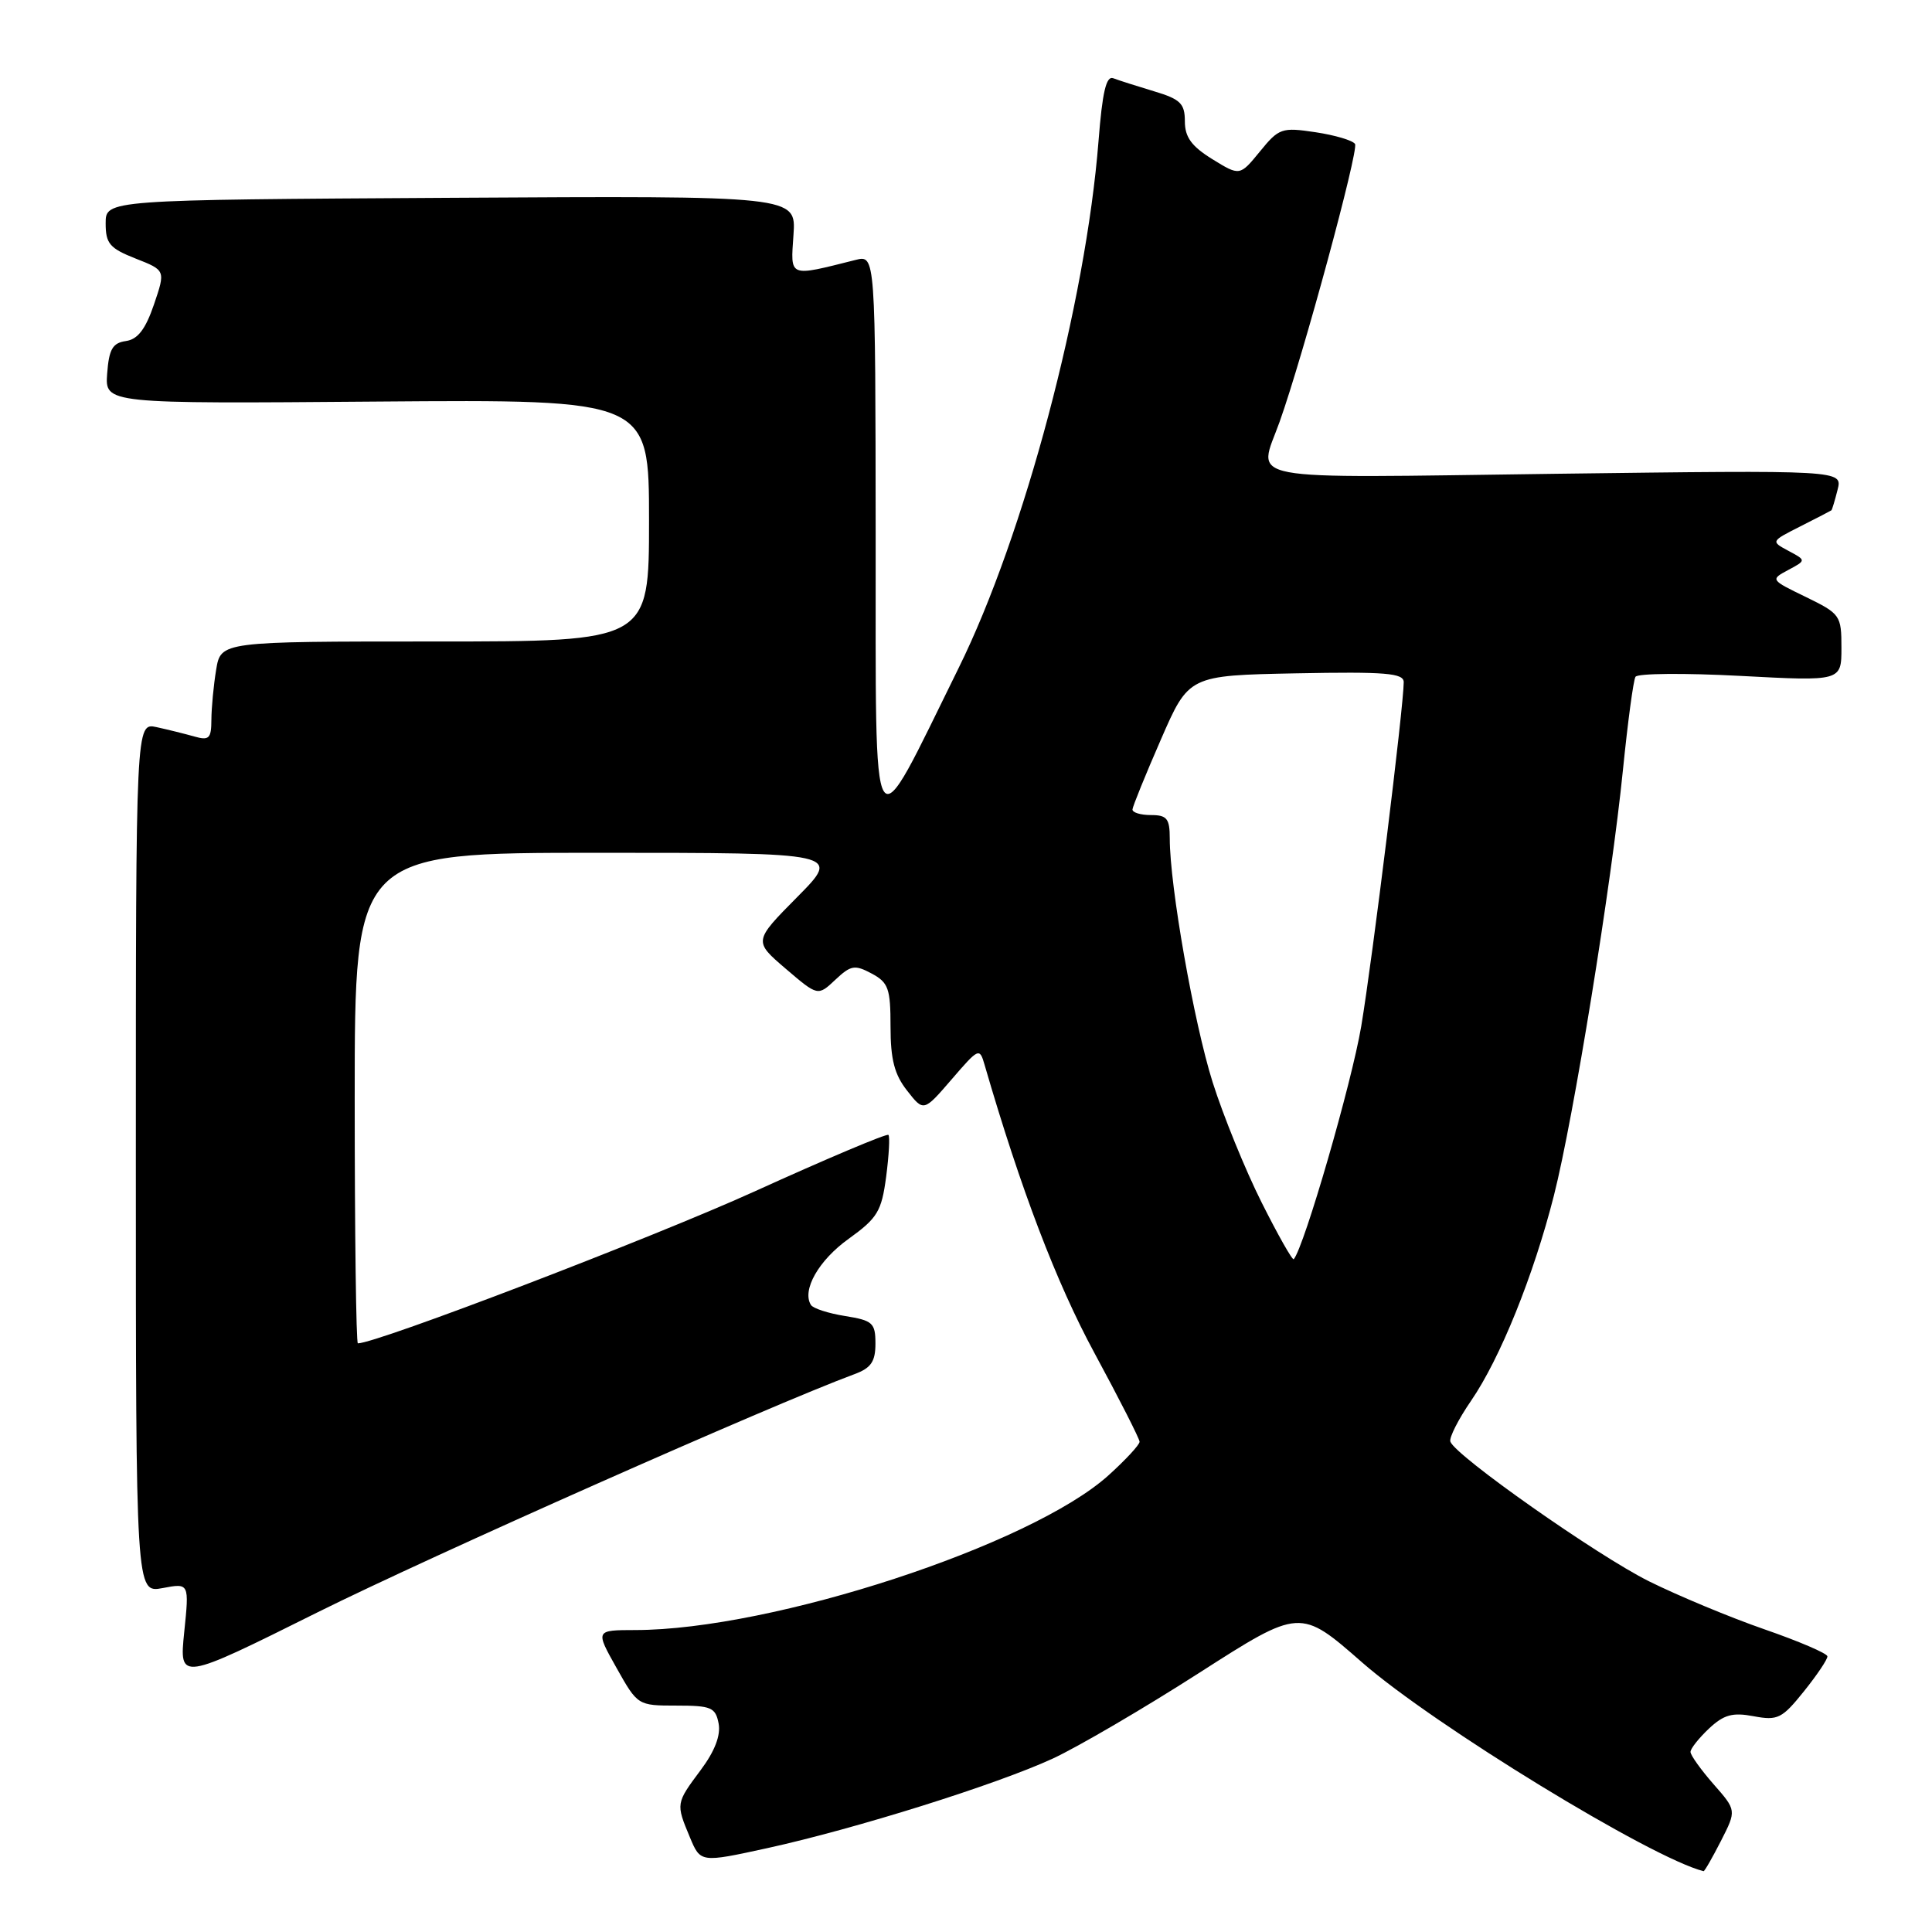 <?xml version="1.0" encoding="UTF-8" standalone="no"?>
<!DOCTYPE svg PUBLIC "-//W3C//DTD SVG 1.1//EN" "http://www.w3.org/Graphics/SVG/1.1/DTD/svg11.dtd" >
<svg xmlns="http://www.w3.org/2000/svg" xmlns:xlink="http://www.w3.org/1999/xlink" version="1.1" viewBox="0 0 256 256">
 <g >
 <path fill="currentColor"
d=" M 228.03 243.94 C 230.10 239.88 230.10 239.88 227.05 236.41 C 225.37 234.49 224.00 232.57 224.00 232.14 C 224.00 231.70 225.10 230.32 226.44 229.05 C 228.42 227.20 229.56 226.88 232.37 227.41 C 235.56 228.01 236.13 227.72 239.03 224.11 C 240.77 221.94 242.18 219.85 242.14 219.47 C 242.11 219.08 238.35 217.47 233.79 215.89 C 229.23 214.31 222.35 211.44 218.50 209.53 C 211.63 206.11 192.81 192.88 192.18 191.02 C 192.00 190.50 193.24 188.06 194.93 185.60 C 198.76 180.03 203.21 169.02 205.90 158.42 C 208.49 148.25 213.53 117.14 215.05 102.00 C 215.69 95.67 216.43 90.13 216.71 89.68 C 216.98 89.22 223.24 89.17 230.61 89.56 C 244.00 90.27 244.00 90.27 244.00 85.83 C 244.00 81.54 243.85 81.33 239.28 79.10 C 234.59 76.83 234.57 76.80 236.94 75.53 C 239.34 74.25 239.34 74.25 236.98 72.99 C 234.63 71.73 234.64 71.73 238.57 69.74 C 240.73 68.65 242.58 67.69 242.67 67.62 C 242.76 67.55 243.13 66.32 243.49 64.89 C 244.15 62.29 244.15 62.29 206.07 62.78 C 163.49 63.34 166.68 63.95 169.56 55.88 C 172.66 47.18 180.06 19.91 179.55 19.08 C 179.26 18.61 176.90 17.91 174.31 17.52 C 169.84 16.85 169.46 16.98 166.94 20.08 C 164.28 23.33 164.28 23.33 160.64 21.09 C 157.88 19.38 157.00 18.17 157.00 16.08 C 157.00 13.71 156.41 13.14 152.90 12.09 C 150.64 11.41 148.22 10.64 147.52 10.37 C 146.58 10.01 146.07 12.17 145.56 18.69 C 143.87 40.16 135.71 70.93 127.03 88.50 C 115.19 112.49 116.07 113.88 116.03 71.14 C 116.00 33.78 116.00 33.78 113.38 34.44 C 104.41 36.69 104.75 36.83 105.14 31.12 C 105.50 25.94 105.50 25.94 59.75 26.21 C 14.00 26.48 14.00 26.48 14.00 29.59 C 14.00 32.28 14.53 32.90 17.97 34.26 C 21.94 35.82 21.94 35.82 20.40 40.35 C 19.28 43.63 18.25 44.97 16.68 45.19 C 14.92 45.44 14.44 46.27 14.20 49.50 C 13.91 53.50 13.91 53.50 49.95 53.21 C 86.00 52.93 86.00 52.93 86.00 68.96 C 86.00 85.00 86.00 85.00 57.63 85.00 C 29.26 85.00 29.26 85.00 28.64 88.75 C 28.30 90.81 28.02 93.79 28.01 95.37 C 28.00 97.86 27.71 98.15 25.75 97.59 C 24.51 97.24 22.26 96.68 20.75 96.35 C 18.00 95.75 18.00 95.75 18.00 153.42 C 18.00 211.09 18.00 211.09 21.54 210.43 C 25.08 209.76 25.08 209.76 24.41 216.27 C 23.75 222.77 23.75 222.77 42.12 213.62 C 57.16 206.14 102.11 186.20 113.25 182.07 C 115.42 181.27 116.00 180.41 116.00 178.04 C 116.00 175.29 115.64 174.97 111.98 174.38 C 109.77 174.03 107.73 173.37 107.45 172.91 C 106.23 170.95 108.48 166.99 112.45 164.15 C 116.27 161.40 116.81 160.52 117.42 155.92 C 117.79 153.08 117.93 150.59 117.72 150.38 C 117.50 150.17 109.49 153.55 99.92 157.90 C 86.45 164.01 49.92 178.00 47.42 178.00 C 47.19 178.00 47.00 163.38 47.00 145.50 C 47.00 113.00 47.00 113.00 79.22 113.00 C 111.44 113.00 111.44 113.00 105.64 118.86 C 99.85 124.71 99.85 124.71 104.11 128.36 C 108.37 132.00 108.37 132.00 110.68 129.83 C 112.74 127.89 113.26 127.80 115.50 129.00 C 117.72 130.19 118.00 130.98 118.00 136.03 C 118.00 140.39 118.52 142.39 120.20 144.52 C 122.39 147.32 122.39 147.32 126.09 143.03 C 129.70 138.84 129.80 138.79 130.47 141.12 C 135.26 157.60 139.97 169.96 145.03 179.30 C 148.31 185.36 151.00 190.65 151.00 191.04 C 151.00 191.44 149.15 193.44 146.89 195.48 C 136.63 204.75 102.34 215.97 84.19 215.99 C 78.88 216.00 78.88 216.00 81.69 221.00 C 84.49 225.98 84.51 226.00 89.63 226.00 C 94.24 226.00 94.81 226.24 95.22 228.37 C 95.52 229.94 94.71 232.05 92.84 234.55 C 89.55 238.96 89.55 238.98 91.41 243.44 C 92.82 246.82 92.82 246.82 101.66 244.89 C 113.34 242.33 132.02 236.47 139.50 233.02 C 142.80 231.49 151.53 226.39 158.89 221.67 C 172.28 213.09 172.28 213.09 180.51 220.30 C 190.00 228.59 218.80 246.21 225.73 247.94 C 225.86 247.97 226.89 246.17 228.03 243.94 Z  M 167.18 159.35 C 165.01 155.03 162.09 147.85 160.68 143.40 C 158.19 135.50 155.00 117.38 155.00 111.12 C 155.00 108.46 154.63 108.00 152.50 108.00 C 151.12 108.00 150.03 107.66 150.06 107.25 C 150.09 106.84 151.78 102.67 153.82 98.00 C 157.52 89.50 157.52 89.50 171.76 89.22 C 183.62 88.99 186.00 89.19 186.00 90.39 C 186.00 93.56 181.86 127.09 180.37 135.99 C 179.10 143.52 172.82 165.20 171.43 166.85 C 171.26 167.05 169.35 163.67 167.18 159.35 Z "/>
</g>
</svg>